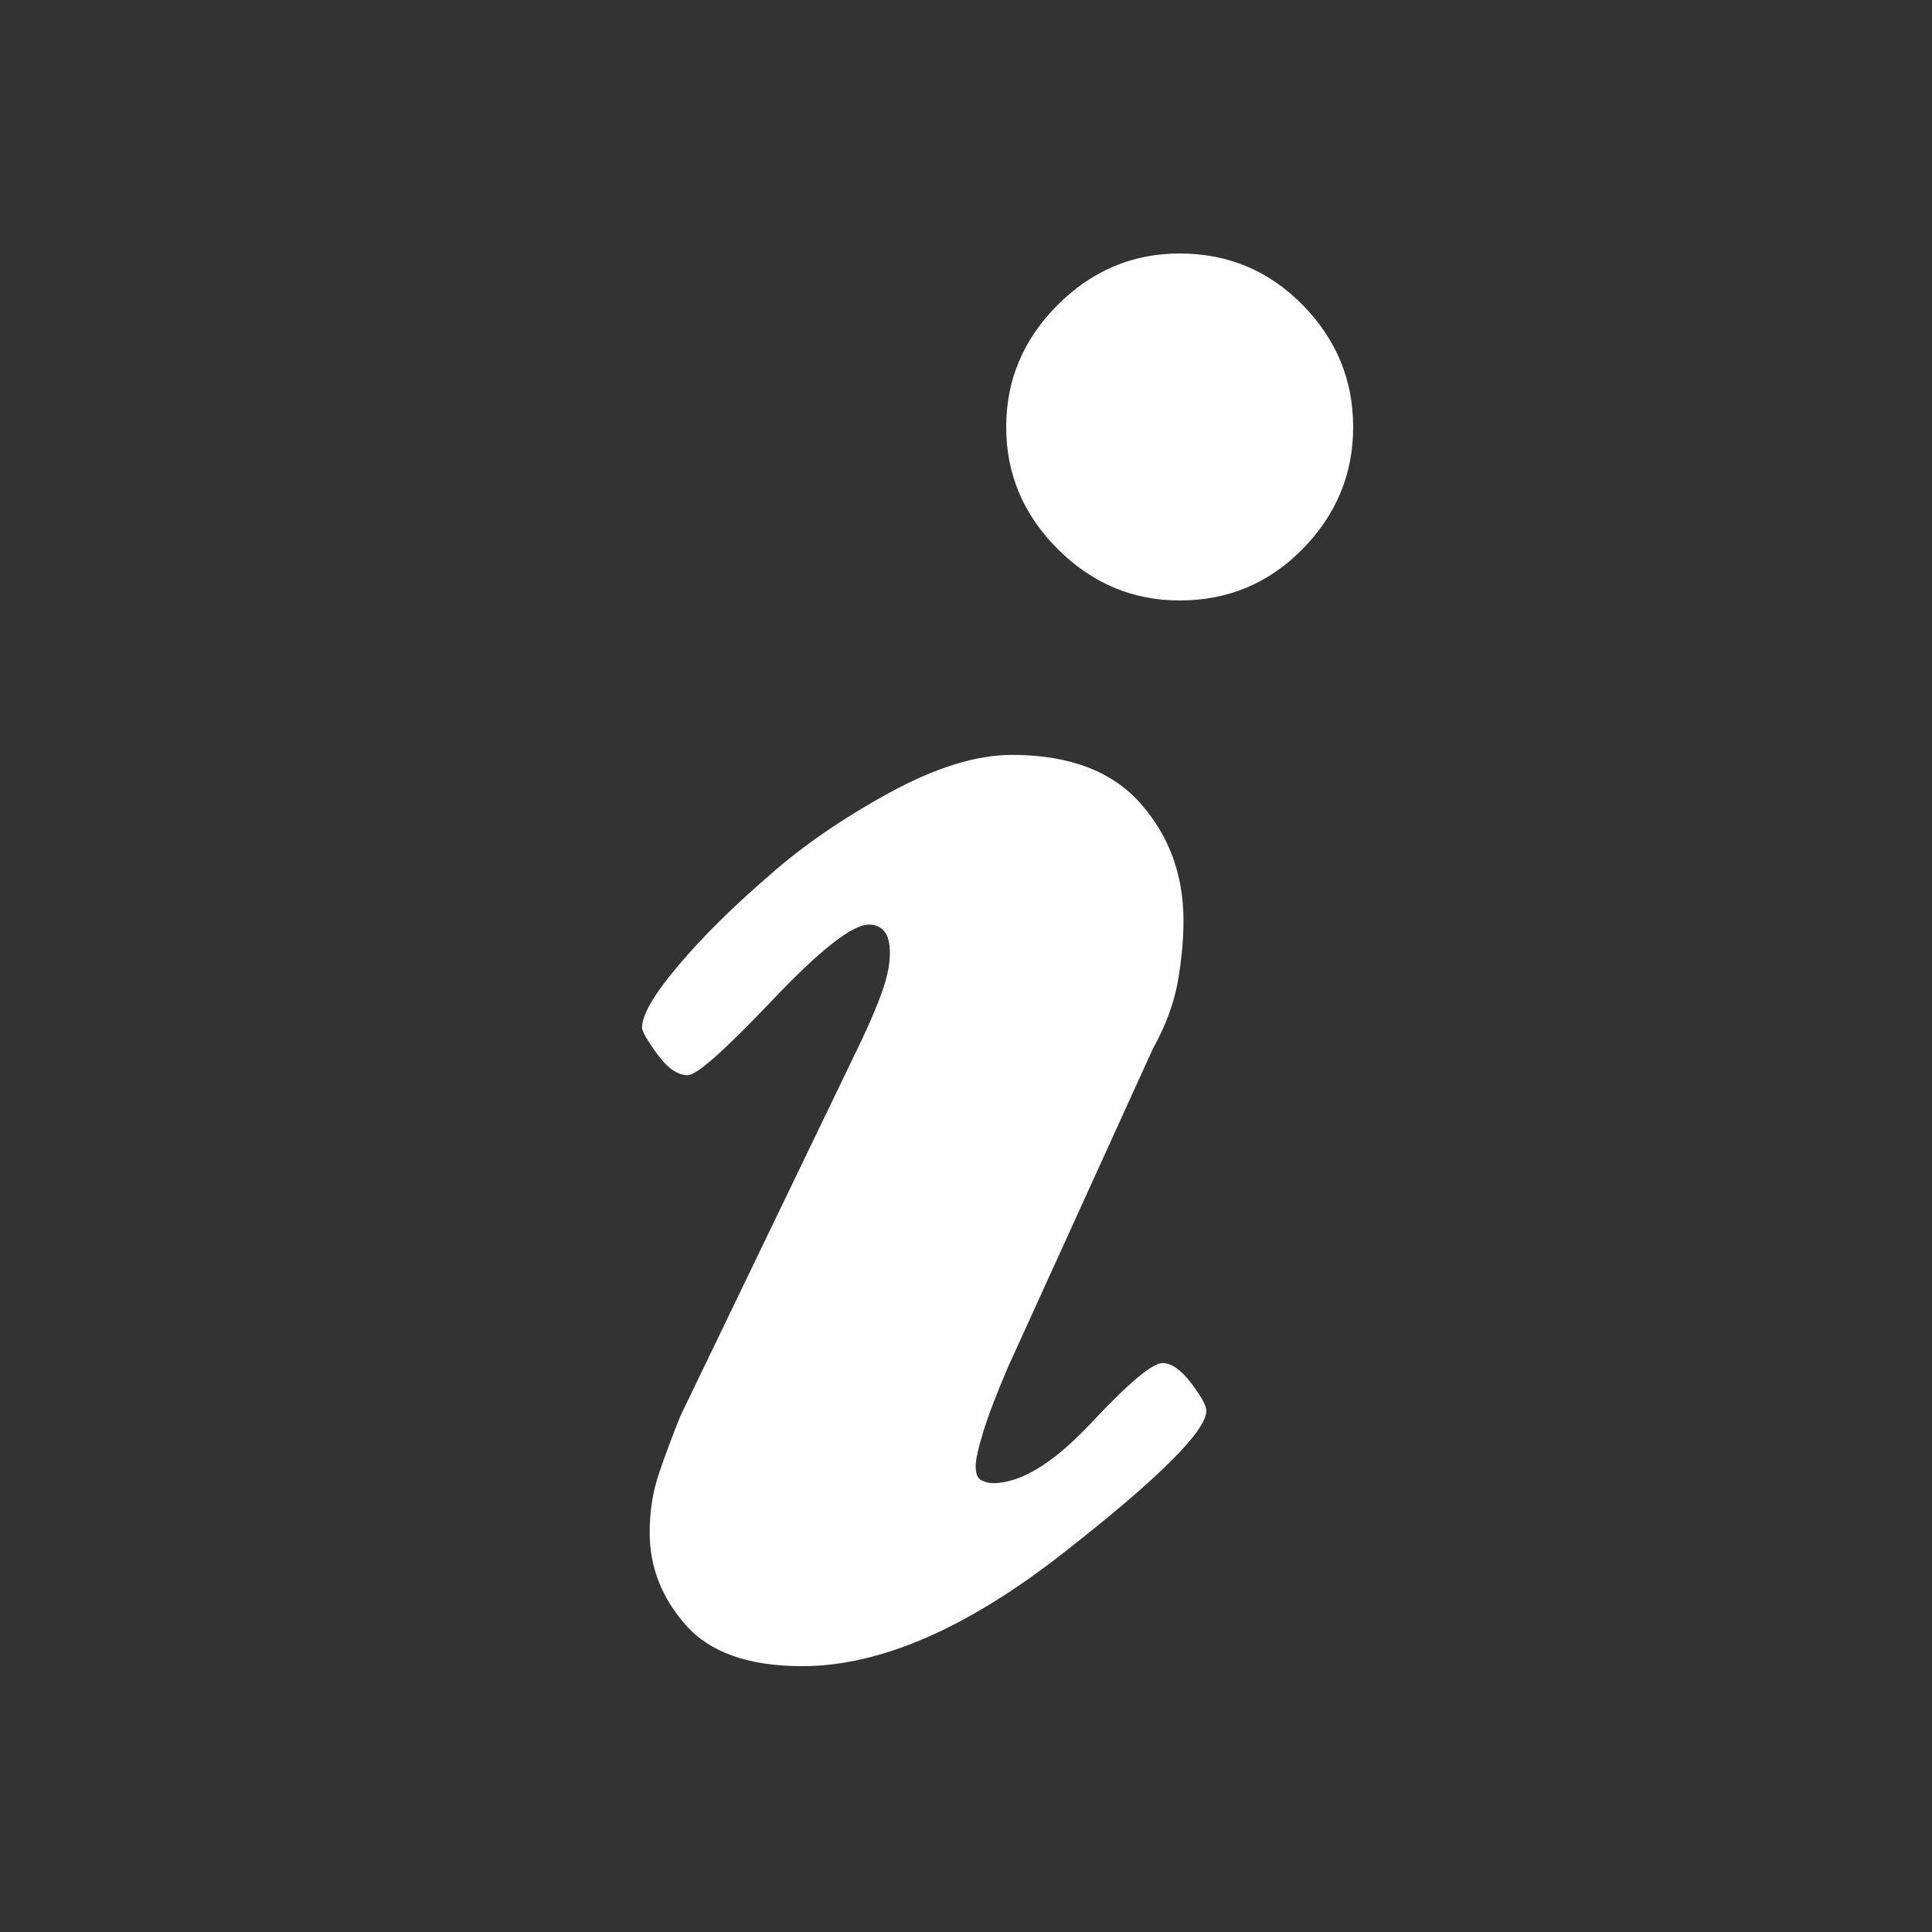 <?xml version="1.0" encoding="utf-8"?>
<!-- Generator: Adobe Illustrator 13.0.0, SVG Export Plug-In . SVG Version: 6.00 Build 14948)  -->
<!DOCTYPE svg PUBLIC "-//W3C//DTD SVG 1.1//EN" "http://www.w3.org/Graphics/SVG/1.1/DTD/svg11.dtd">
<svg version="1.1" id="Layer_1" xmlns="http://www.w3.org/2000/svg" xmlns:xlink="http://www.w3.org/1999/xlink" x="0px" y="0px"
	 width="512px" height="512px" viewBox="0 0 512 512" enable-background="new 0 0 512 512" xml:space="preserve">
<rect x="0" y="0" width="512" height="512" fill="#333333" stroke="none"/>
<g>
	<path fill="#FFFFFF" d="M319.698,373.848c0,5.394-12.718,18.021-38.146,37.894c-25.431,19.869-48.418,29.808-68.962,29.808
		c-14.146,0-24.42-3.623-30.819-10.861c-6.402-7.237-9.599-15.408-9.599-24.504c0-5.724,0.841-11.026,2.526-15.914
		c1.682-4.881,3.537-9.853,5.558-14.902l47.996-99.529c2.692-5.725,4.63-10.357,5.81-13.895c1.176-3.535,1.769-6.65,1.769-9.347
		c0-2.692-0.505-4.63-1.516-5.81c-1.011-1.176-2.36-1.768-4.042-1.768c-4.381,0-12.883,6.655-25.514,19.957
		c-12.63,13.307-20.126,19.957-22.482,19.957c-2.696,0-5.392-1.853-8.083-5.559c-2.696-3.703-4.042-6.062-4.042-7.073
		c0-3.366,3.197-8.842,9.599-16.42c6.398-7.579,14.482-15.575,24.251-23.998c8.754-7.744,19.281-14.987,31.576-21.725
		c12.292-6.734,23.152-10.104,32.587-10.104c15.155,0,26.522,4.294,34.104,12.883c7.576,8.589,11.365,18.946,11.365,31.071
		c0,5.052-0.505,10.444-1.516,16.167c-1.011,5.729-3.201,11.62-6.568,17.684l-38.396,84.373c-3.03,7.072-5.223,12.801-6.567,17.178
		c-1.351,4.382-2.021,7.412-2.021,9.095c0,2.021,0.506,3.284,1.517,3.789s2.021,0.758,3.031,0.758
		c7.409,0,16.079-5.305,26.02-15.915c9.935-10.609,16.25-15.914,18.945-15.914c2.354,0,4.883,1.771,7.578,5.305
		C318.349,370.059,319.698,372.501,319.698,373.848z M358.601,113.152c0,12.465-4.464,23.24-13.389,32.334
		c-8.928,9.094-19.79,13.641-32.587,13.641c-12.465,0-23.24-4.547-32.334-13.641c-9.094-9.094-13.641-19.869-13.641-32.334
		c0-12.461,4.547-23.24,13.641-32.334c9.094-9.094,19.869-13.641,32.334-13.641c12.797,0,23.659,4.547,32.587,13.641
		C354.137,89.912,358.601,100.691,358.601,113.152z"/>
</g>
</svg>

